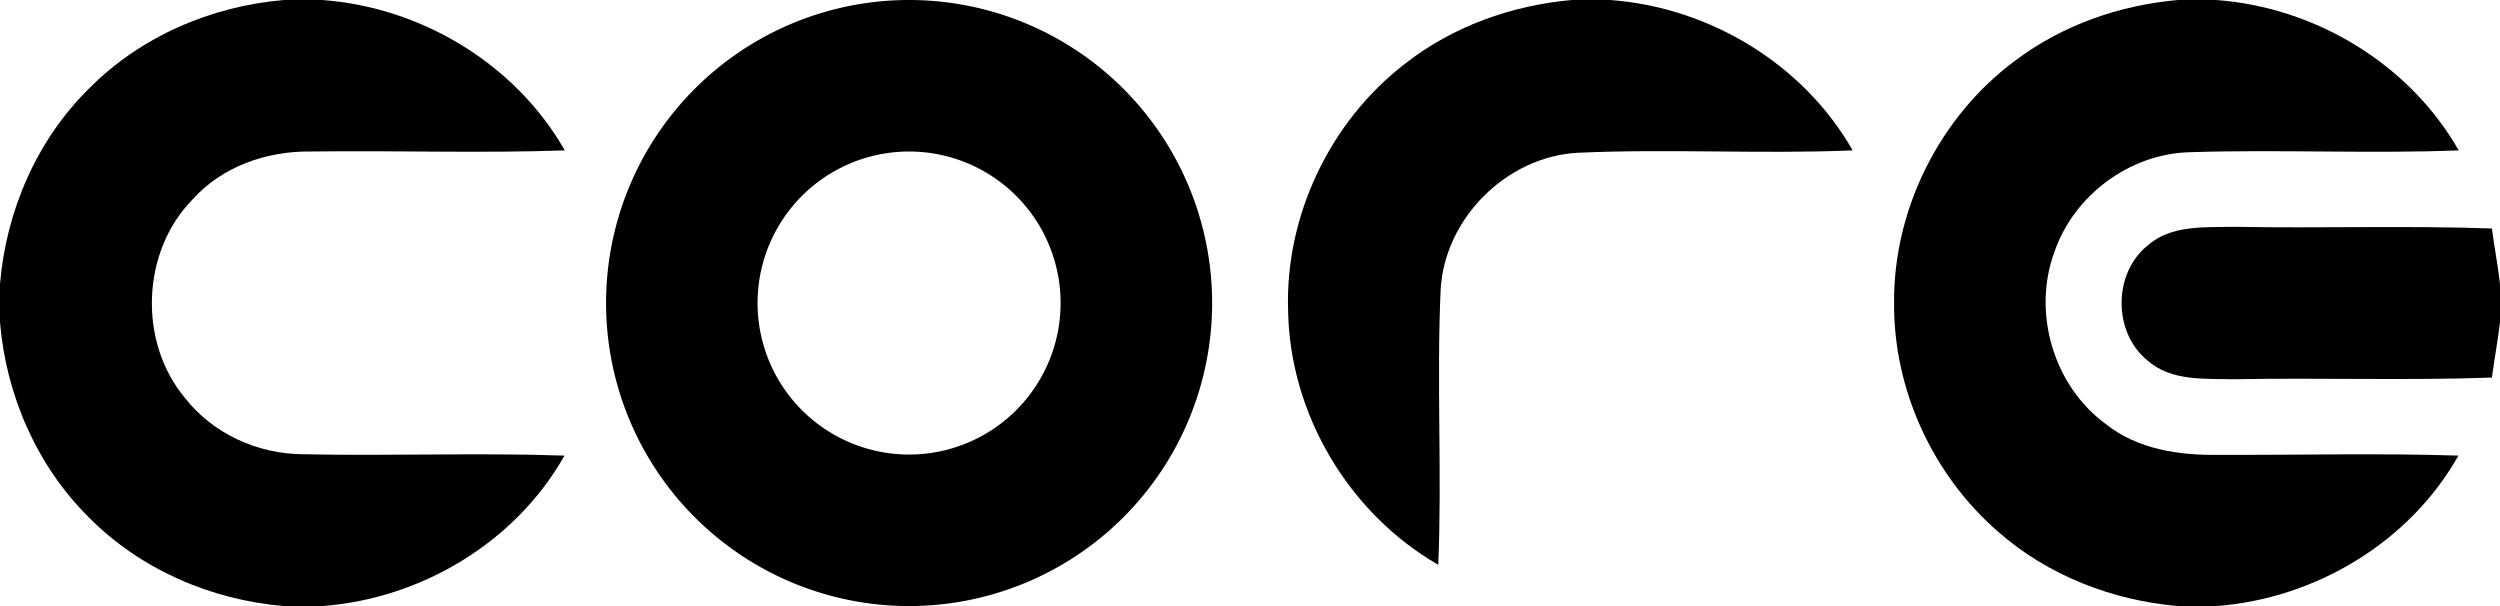 <svg width="330" height="80" viewBox="0 0 330 80" xmlns="http://www.w3.org/2000/svg">
<path fill="#000000" d=" M 37.48 0.00 L 42.52 0.00 C 55.59 0.95 68.03 8.41 74.55 19.85 C 63.35 20.25 52.15 19.84 40.95 20.00 C 35.18 19.93 29.27 21.99 25.37 26.38 C 18.64 33.28 18.25 45.19 24.44 52.56 C 28.14 57.28 34.04 59.93 40.00 59.96 C 51.50 60.21 63.01 59.74 74.51 60.14 C 68.05 71.61 55.57 79.04 42.52 80.00 L 37.48 80.00 C 27.89 79.20 18.51 75.17 11.72 68.28 C 4.85 61.48 0.79 52.12 0.00 42.52 L 0.00 37.48 C 0.80 27.89 4.83 18.51 11.72 11.72 C 18.51 4.83 27.89 0.80 37.48 0.00 Z" />
<path fill="#000000" d="M120 80A40 40 0 1 1 120.001 80M120 60A20 20 0 1 0 119.999 60" />
<path fill="#000000" d=" M 207.48 0.00 L 212.53 0.00 C 225.59 0.95 238.03 8.41 244.55 19.85 C 232.43 20.36 220.28 19.61 208.17 20.17 C 198.83 20.72 190.71 28.83 190.17 38.17 C 189.61 50.28 190.36 62.43 189.85 74.55 C 178.05 67.77 170.26 54.65 170.03 41.04 C 169.60 28.54 175.54 16.05 185.44 8.43 C 191.73 3.49 199.54 0.70 207.48 0.00 Z" />
<path fill="#000000" d=" M 287.48 0.00 L 292.52 0.00 C 305.59 0.95 318.02 8.41 324.55 19.85 C 312.72 20.31 300.89 19.71 289.07 20.09 C 281.14 20.28 273.76 25.76 271.19 33.24 C 268.22 41.25 271.06 50.95 277.99 55.99 C 282.19 59.34 287.73 60.13 292.94 60.04 C 303.47 60.08 313.99 59.80 324.51 60.14 C 318.05 71.61 305.57 79.04 292.52 80.00 L 287.48 80.00 C 278.83 79.25 270.34 75.97 263.79 70.22 C 255.15 62.75 249.93 51.44 250.02 40.00 C 249.92 27.61 256.05 15.37 266.01 8.00 C 272.20 3.32 279.78 0.68 287.48 0.00 Z" />
<path fill="#000000" d=" M 283.43 32.45 C 286.56 29.64 291.07 30.03 294.98 29.94 C 306.30 30.15 317.61 29.76 328.93 30.16 C 329.25 32.60 329.72 35.03 330.00 37.49 L 330.00 42.52 C 329.72 44.97 329.25 47.40 328.93 49.84 C 317.61 50.24 306.30 49.85 294.98 50.06 C 291.07 49.97 286.56 50.36 283.43 47.55 C 278.92 43.85 278.92 36.15 283.43 32.45 Z" />
</svg>
